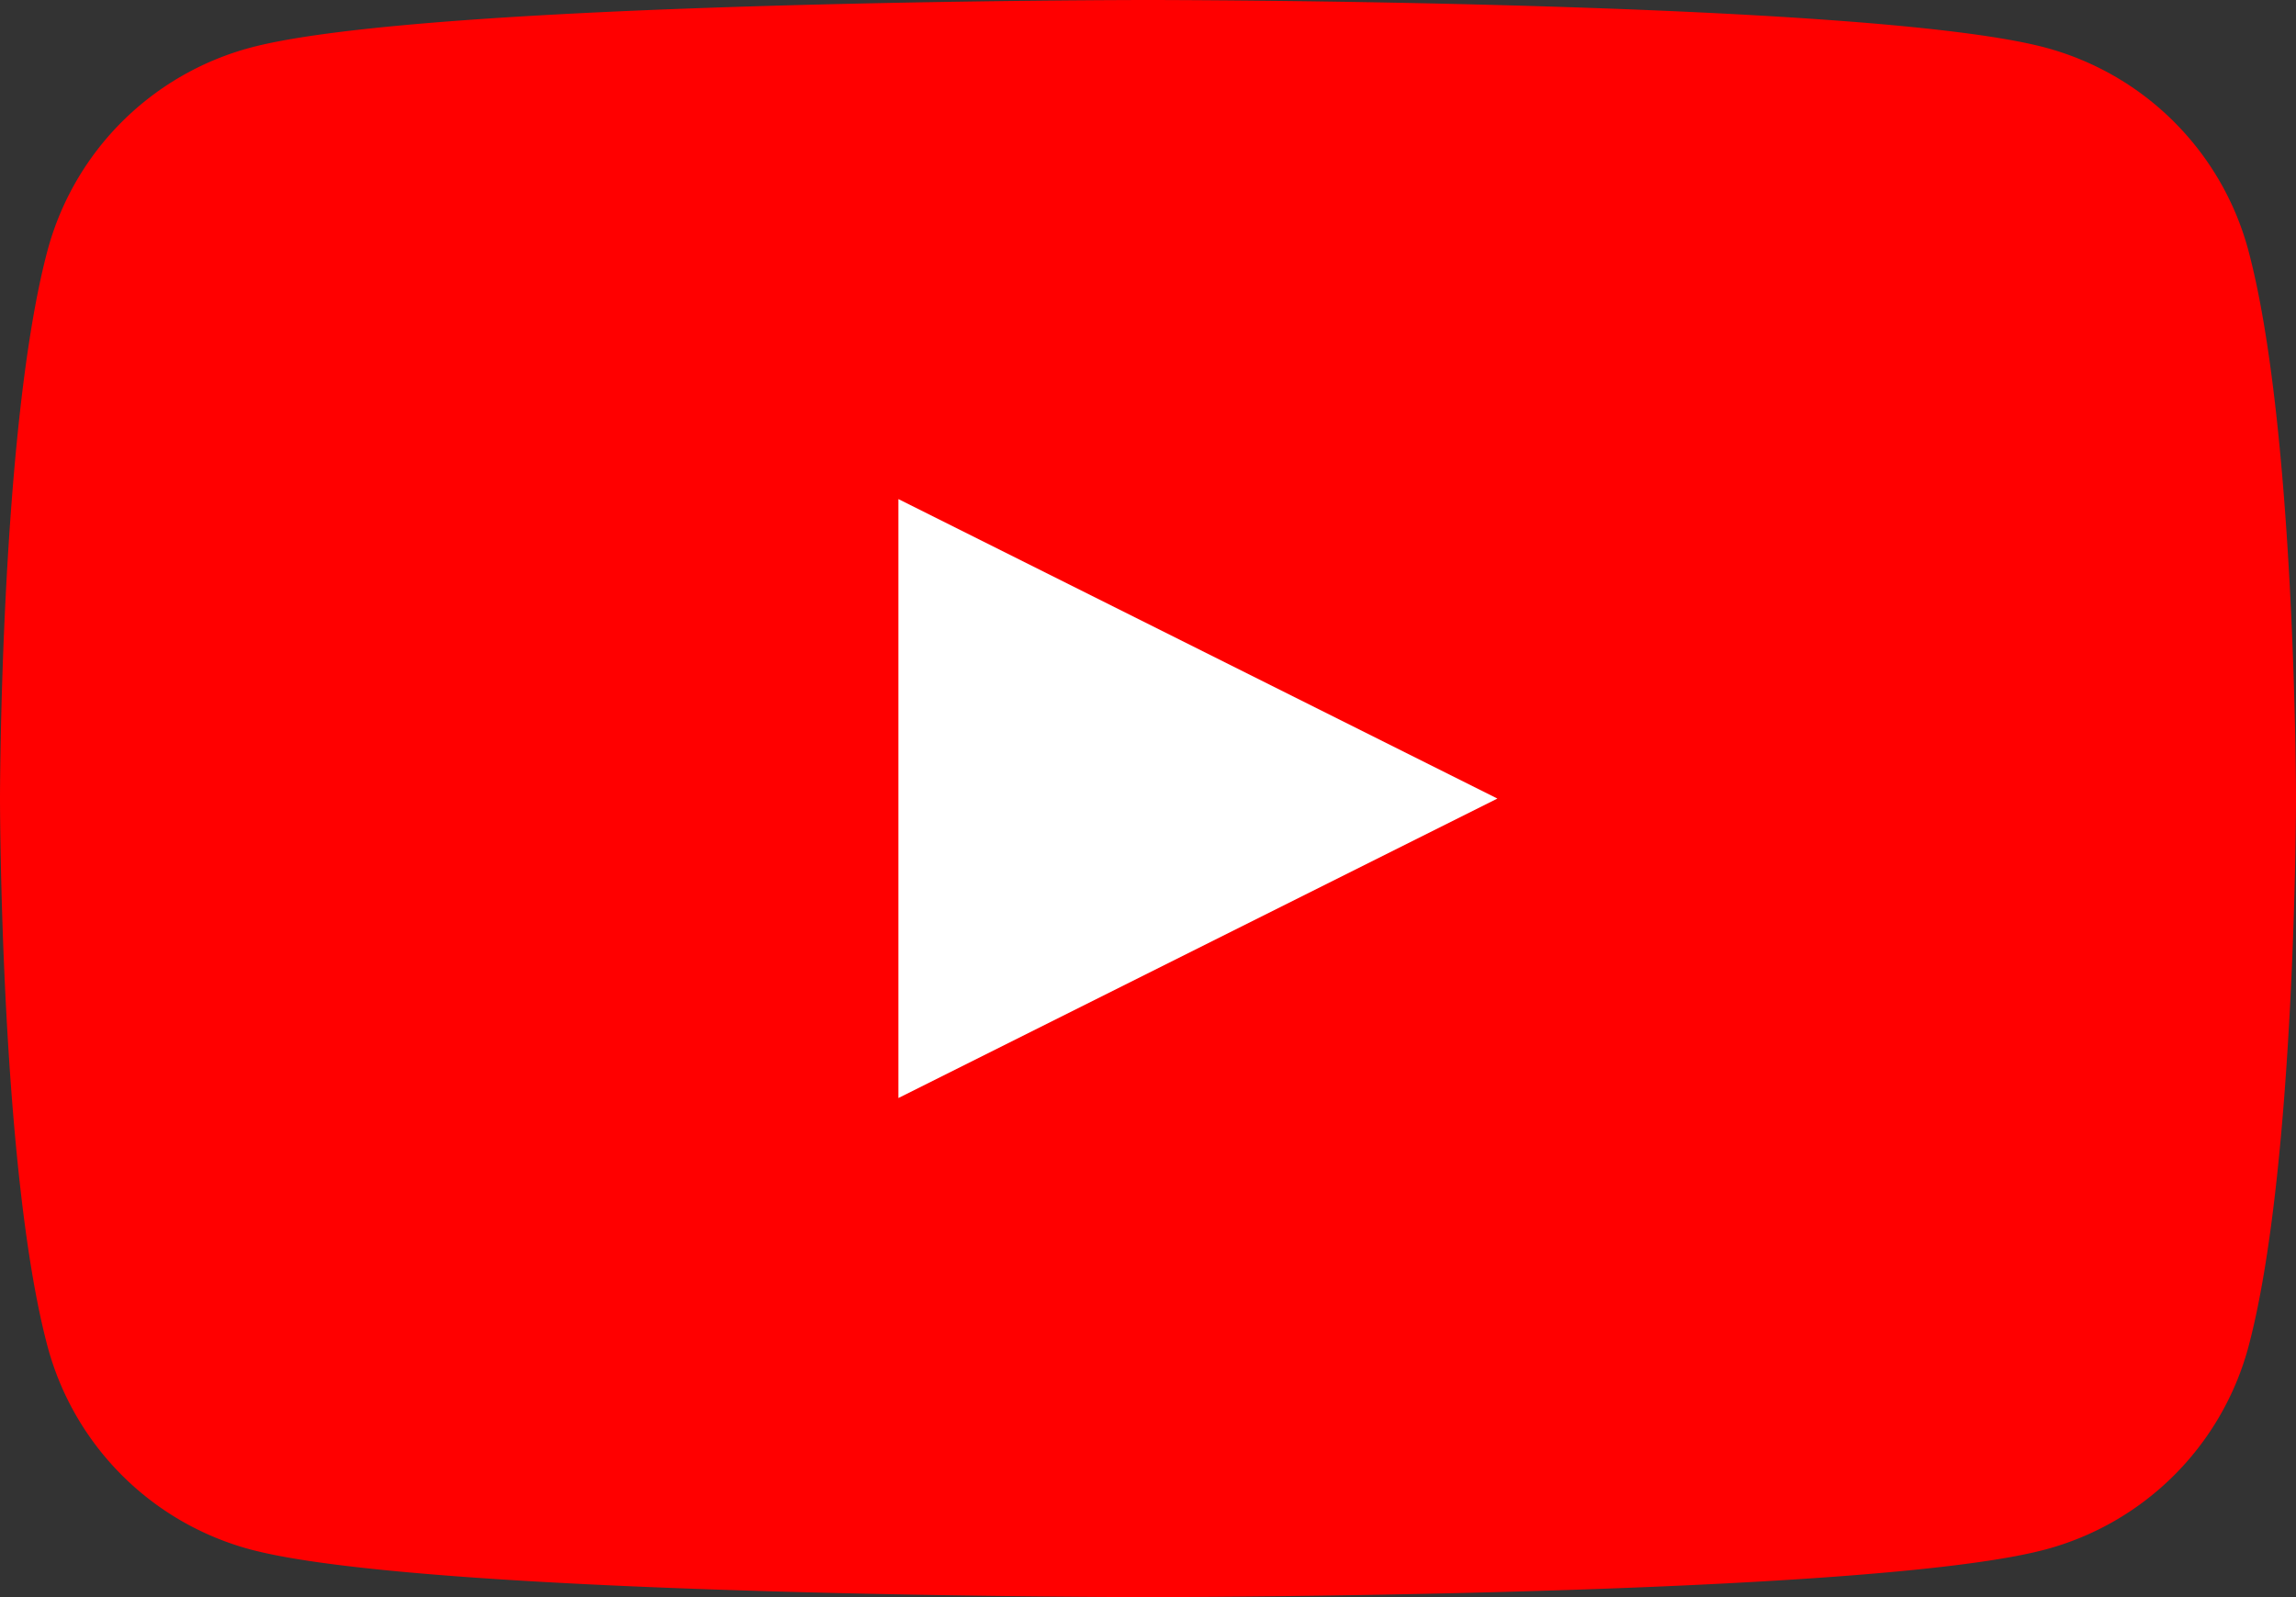 <svg xmlns="http://www.w3.org/2000/svg" width="23" height="16" viewBox="0 0 23 16">
    <rect x="0" y="0" width="23" height="16" fill="#333333" stroke="none"/>
    <g fill="none" fill-rule="nonzero">
        <path fill="#F00" d="M22.52 2.498A2.876 2.876 0 0 0 20.487.476C18.693 0 11.5 0 11.5 0S4.31 0 2.514.476A2.876 2.876 0 0 0 .479 2.498C0 4.28 0 8 0 8s0 3.72.48 5.502a2.876 2.876 0 0 0 2.034 2.022C4.31 16 11.5 16 11.5 16s7.193 0 8.986-.476a2.876 2.876 0 0 0 2.035-2.022C23 11.72 23 8 23 8s0-3.72-.48-5.502z"/>
        <path fill="#FFF" d="M9 11l6-3-6-3z"/>
    </g>
</svg>
